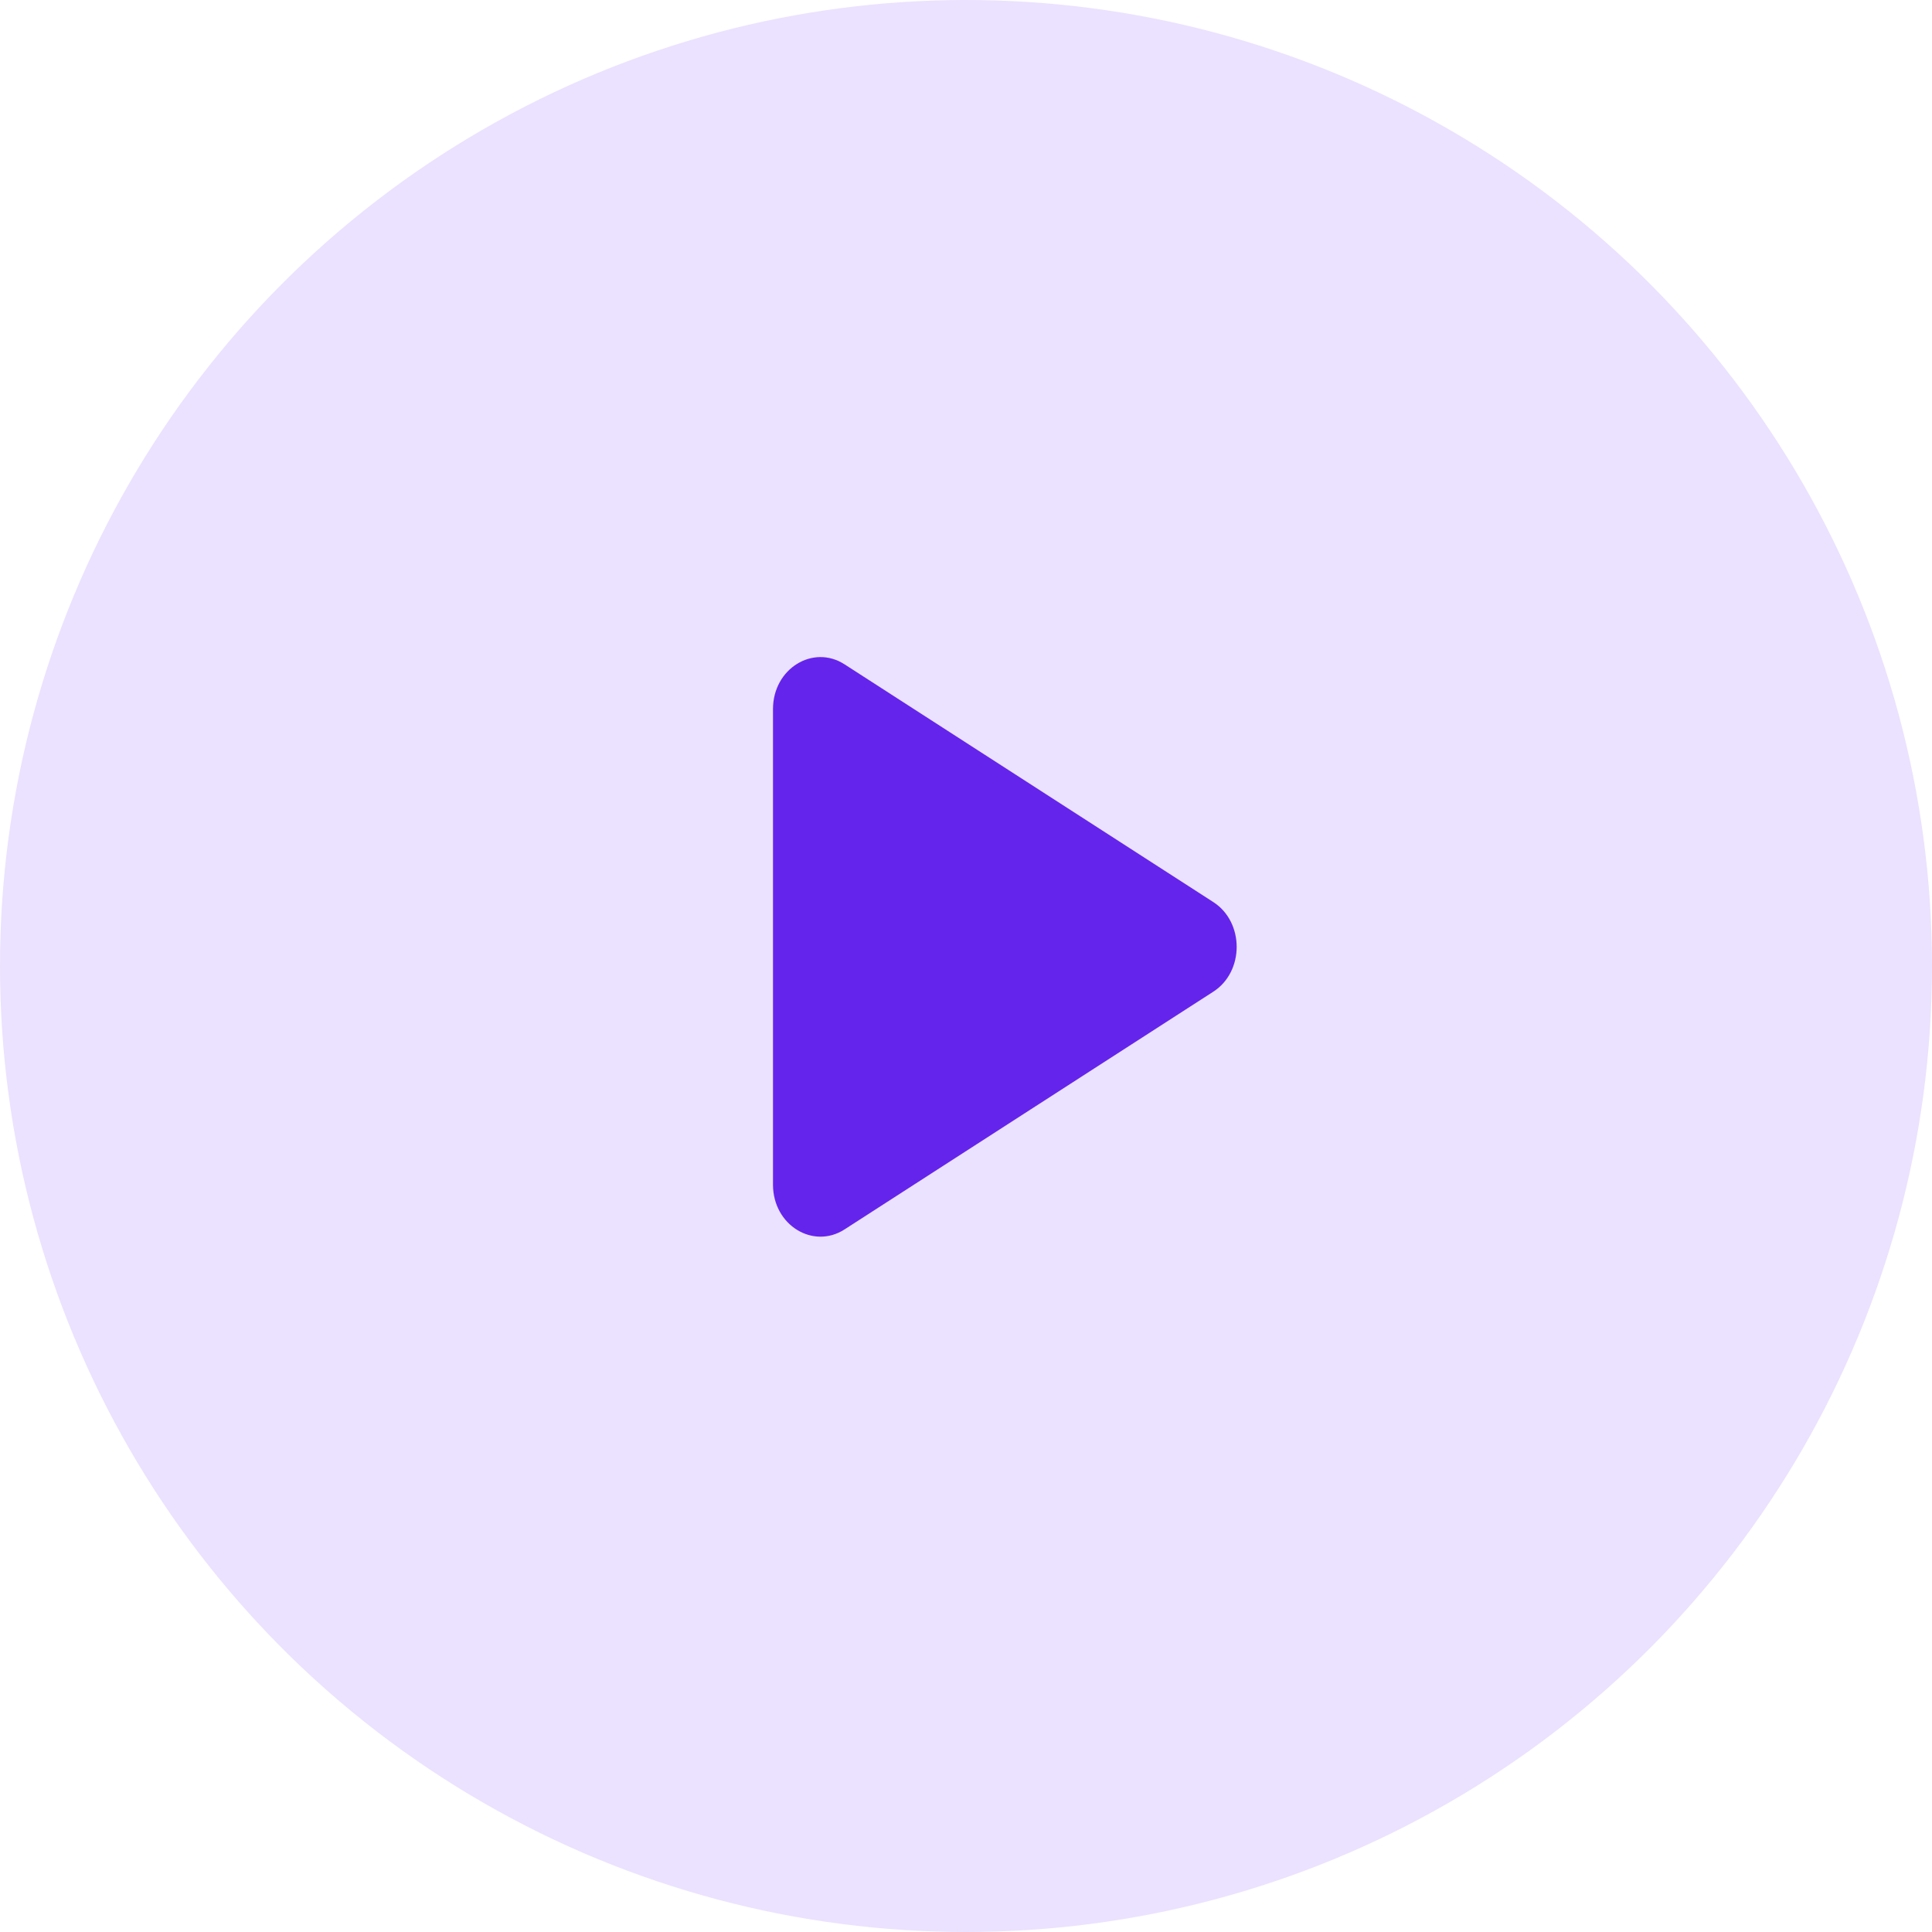 <svg width="30" height="30" viewBox="0 0 30 30" fill="none" xmlns="http://www.w3.org/2000/svg">
<circle cx="15" cy="15" r="15" fill="#EBE2FF"/>
<path d="M18.84 15.399L13.113 19.091C12.626 19.404 12.003 19.025 12.003 18.395V11.011C12.003 10.381 12.626 10.002 13.113 10.315L18.84 14.007C19.324 14.319 19.324 15.087 18.84 15.399Z" fill="#6524EB"/>
</svg>
